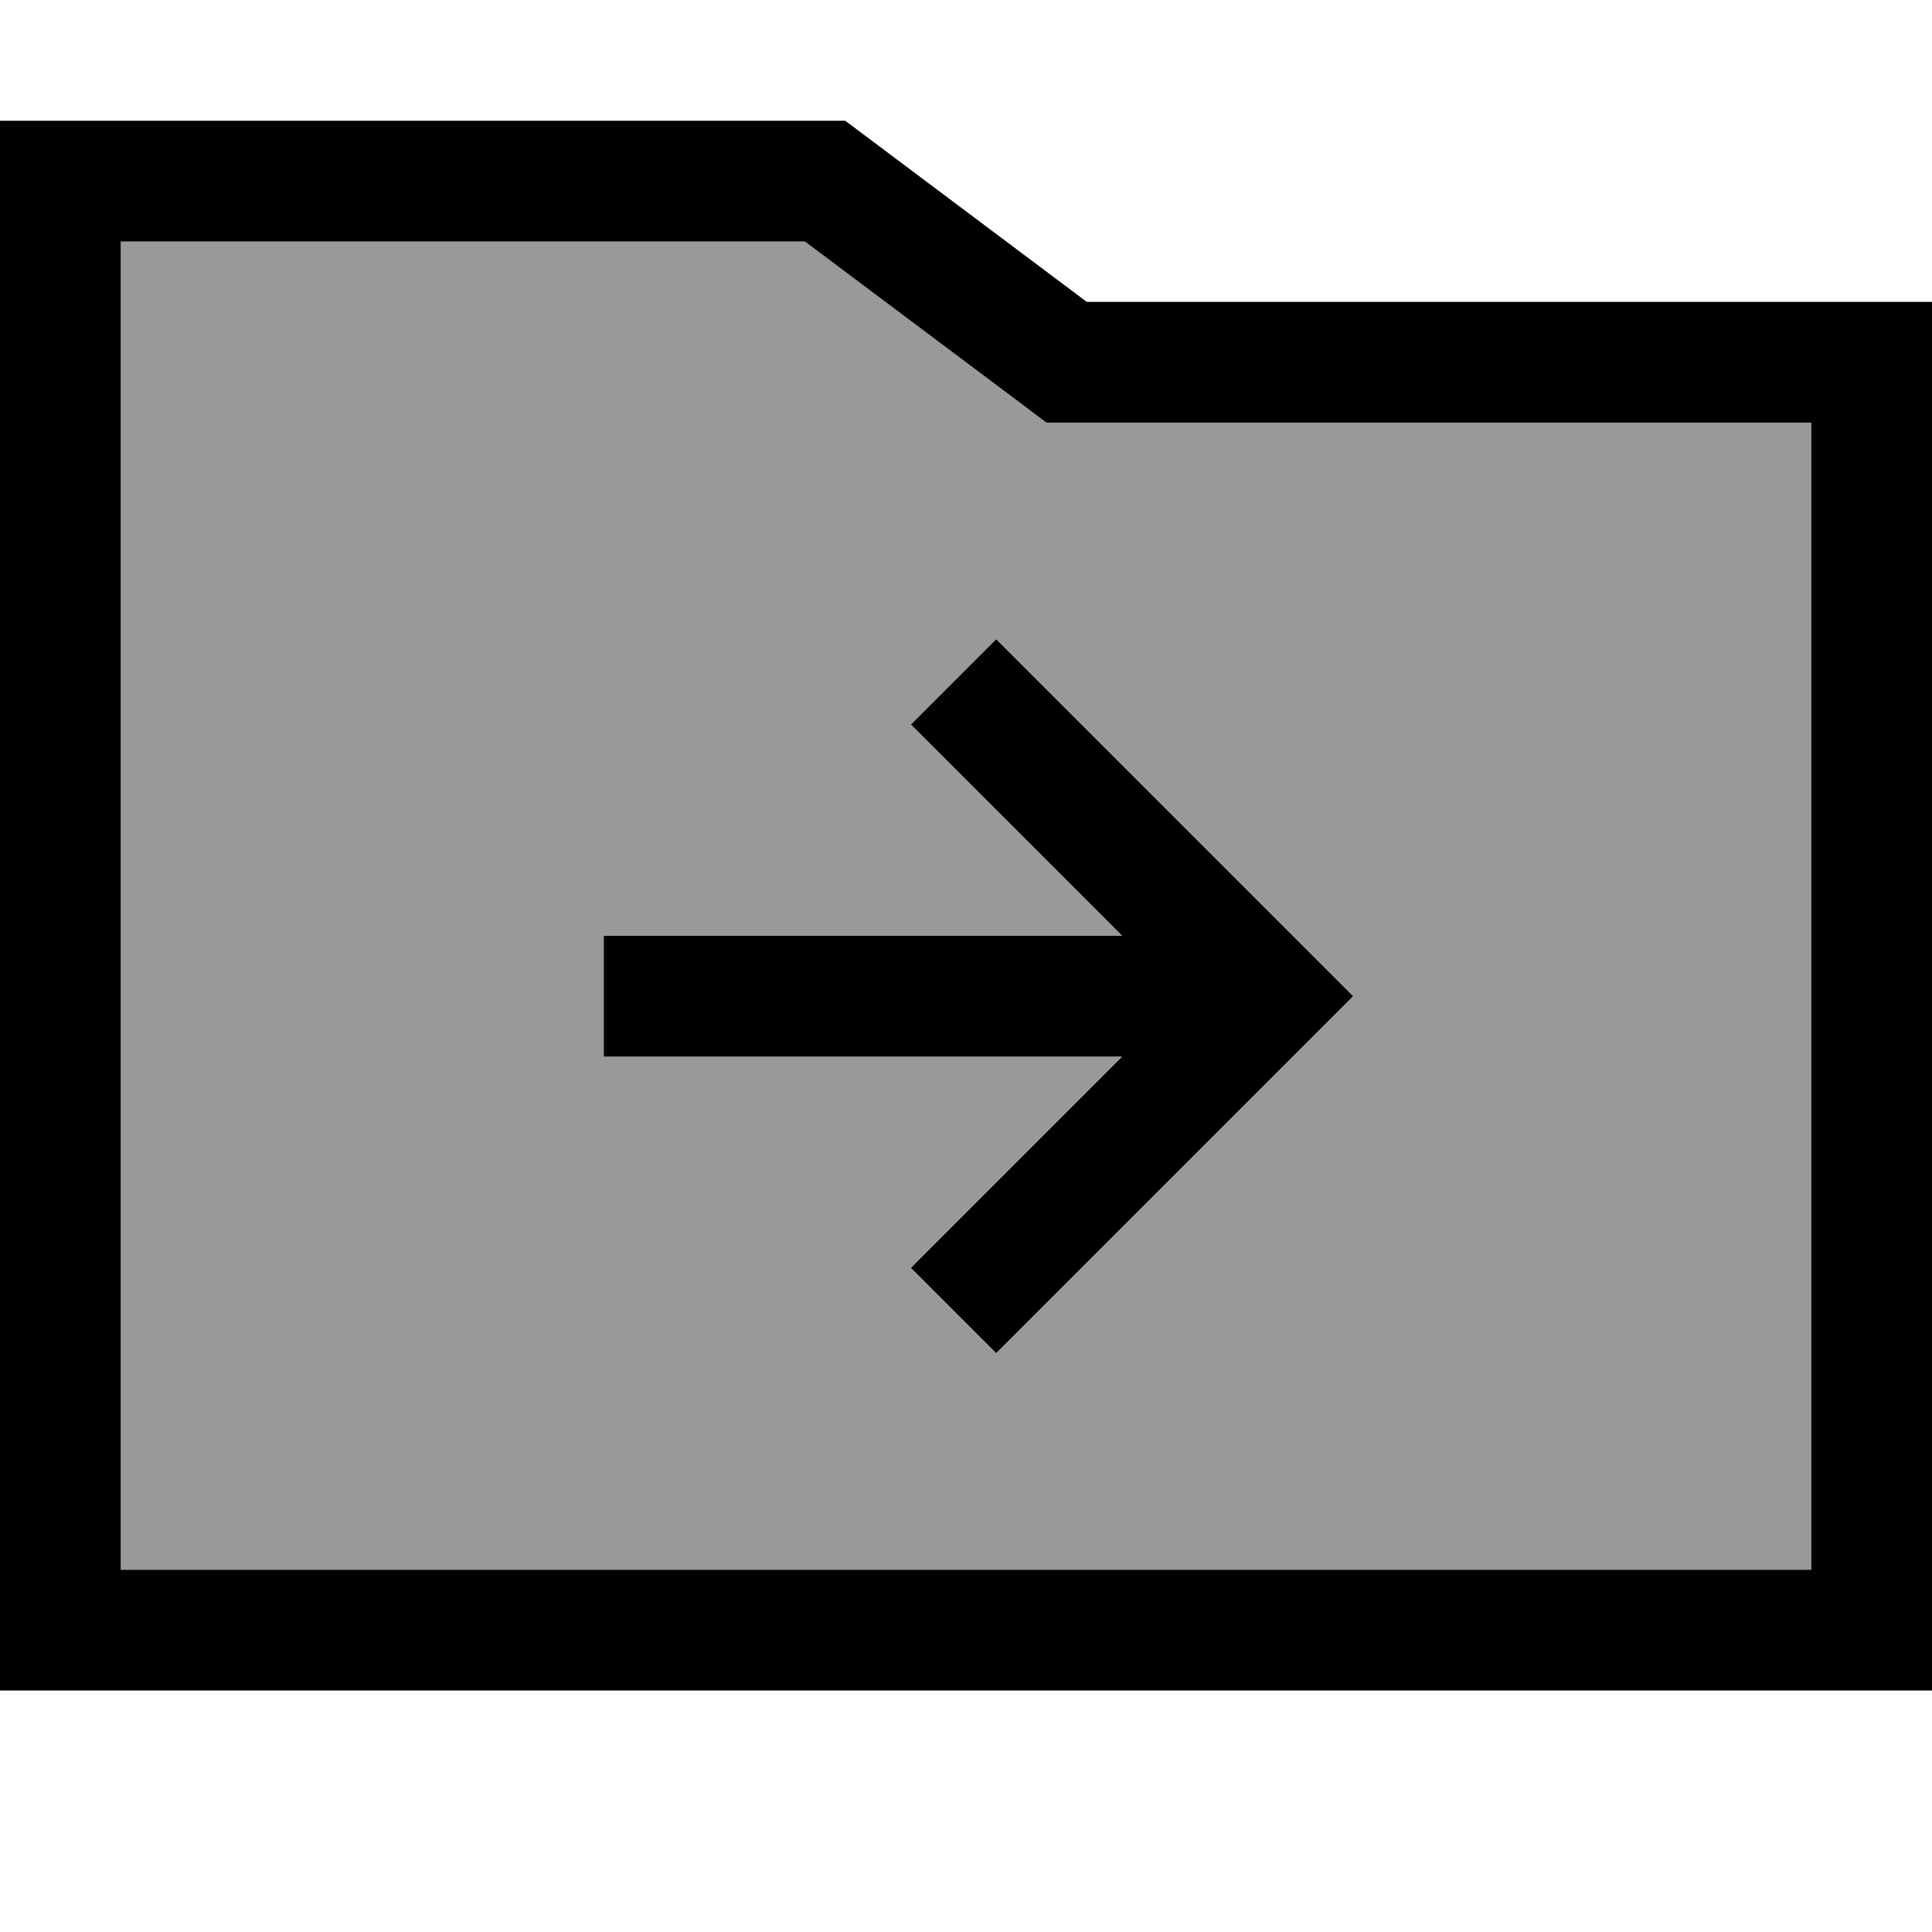 <svg xmlns="http://www.w3.org/2000/svg" viewBox="0 0 512 512"><!--! Font Awesome Pro 7.0.0 by @fontawesome - https://fontawesome.com License - https://fontawesome.com/license (Commercial License) Copyright 2025 Fonticons, Inc. --><path opacity=".4" fill="currentColor" d="M32 64l0 352 448 0 0-304-202.7 0-8.5-6.4-55.5-41.6-181.3 0zM160 248l137.4 0-56-56 22.6-22.6 94.6 94.6-94.6 94.6-22.6-22.6 56-56-137.4 0 0-32z"/><path fill="currentColor" d="M288 80l224 0 0 368-512 0 0-416 224 0 64 48zM32 416l448 0 0-304-202.7 0-8.5-6.4-55.5-41.6-181.3 0 0 352zM358.6 264l-94.6 94.6-22.6-22.6 56-56-137.4 0 0-32 137.4 0-56-56 22.6-22.6 94.6 94.6z"/></svg>